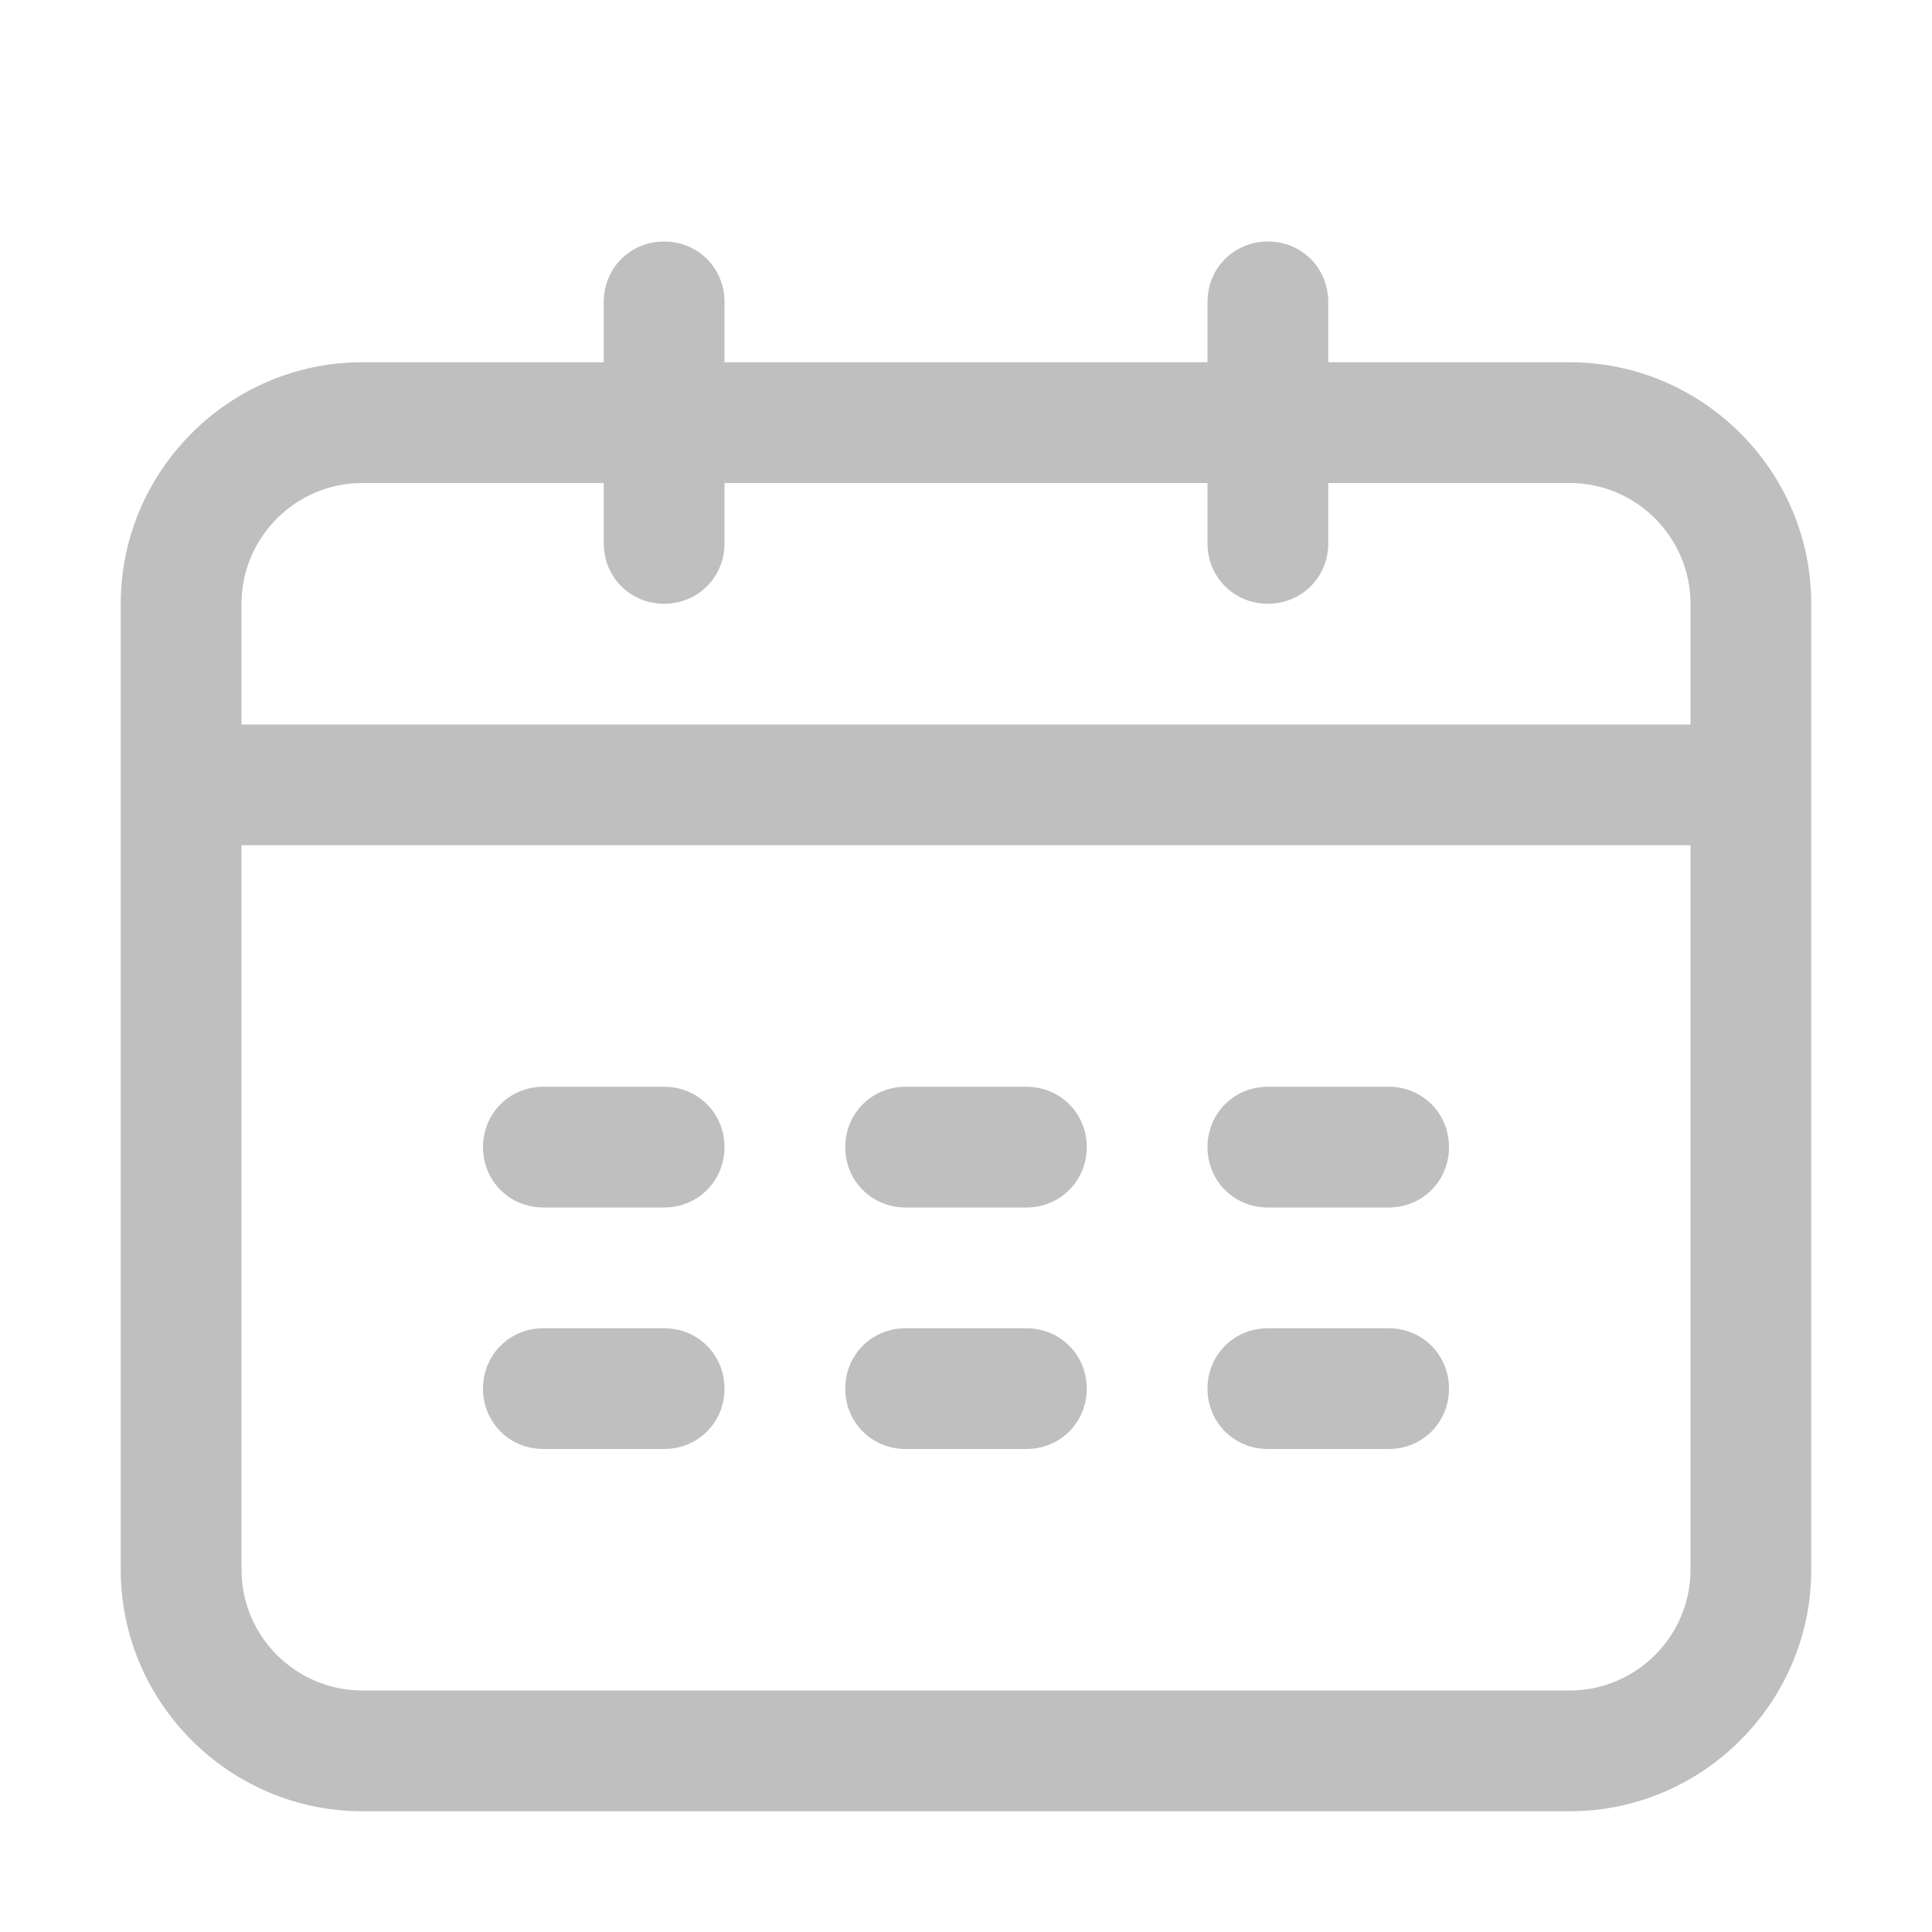 <?xml version="1.0" standalone="no"?><!DOCTYPE svg PUBLIC "-//W3C//DTD SVG 1.1//EN" "http://www.w3.org/Graphics/SVG/1.1/DTD/svg11.dtd"><svg t="1566111632699" class="icon" viewBox="0 0 1024 1024" version="1.1" xmlns="http://www.w3.org/2000/svg" p-id="16900" xmlns:xlink="http://www.w3.org/1999/xlink" width="64" height="64"><defs><style type="text/css"></style></defs><path d="M480 640l64 0C561.92 640 576 625.92 576 608S561.92 576 544 576l-64 0C462.08 576 448 590.08 448 608S462.08 640 480 640zM480 768l64 0C561.92 768 576 753.92 576 736 576 718.08 561.92 704 544 704l-64 0C462.08 704 448 718.08 448 736 448 753.92 462.08 768 480 768zM832 192l-128 0L704 160C704 142.08 689.92 128 672 128 654.08 128 640 142.08 640 160L640 192 384 192 384 160C384 142.08 369.92 128 352 128S320 142.08 320 160L320 192 192 192C121.6 192 64 249.6 64 320l0 512c0 70.4 57.6 128 128 128l640 0c70.4 0 128-57.6 128-128L960 320C960 249.6 902.4 192 832 192zM896 832c0 35.2-28.8 64-64 64L192 896c-35.2 0-64-28.8-64-64L128 448l768 0L896 832zM896 384 128 384 128 320c0-35.2 28.8-64 64-64l128 0 0 32C320 305.92 334.08 320 352 320S384 305.92 384 288L384 256l256 0 0 32C640 305.92 654.08 320 672 320 689.92 320 704 305.92 704 288L704 256l128 0c35.2 0 64 28.8 64 64L896 384zM288 768l64 0C369.92 768 384 753.92 384 736 384 718.08 369.92 704 352 704l-64 0C270.08 704 256 718.08 256 736 256 753.92 270.08 768 288 768zM672 640l64 0c17.92 0 32-14.08 32-32S753.92 576 736 576l-64 0C654.08 576 640 590.08 640 608S654.08 640 672 640zM288 640l64 0C369.92 640 384 625.92 384 608S369.92 576 352 576l-64 0C270.08 576 256 590.08 256 608S270.08 640 288 640zM672 768l64 0c17.92 0 32-14.08 32-32 0-17.92-14.08-32-32-32l-64 0c-17.92 0-32 14.08-32 32C640 753.92 654.08 768 672 768z" p-id="16901" fill="#bfbfbf"></path></svg>